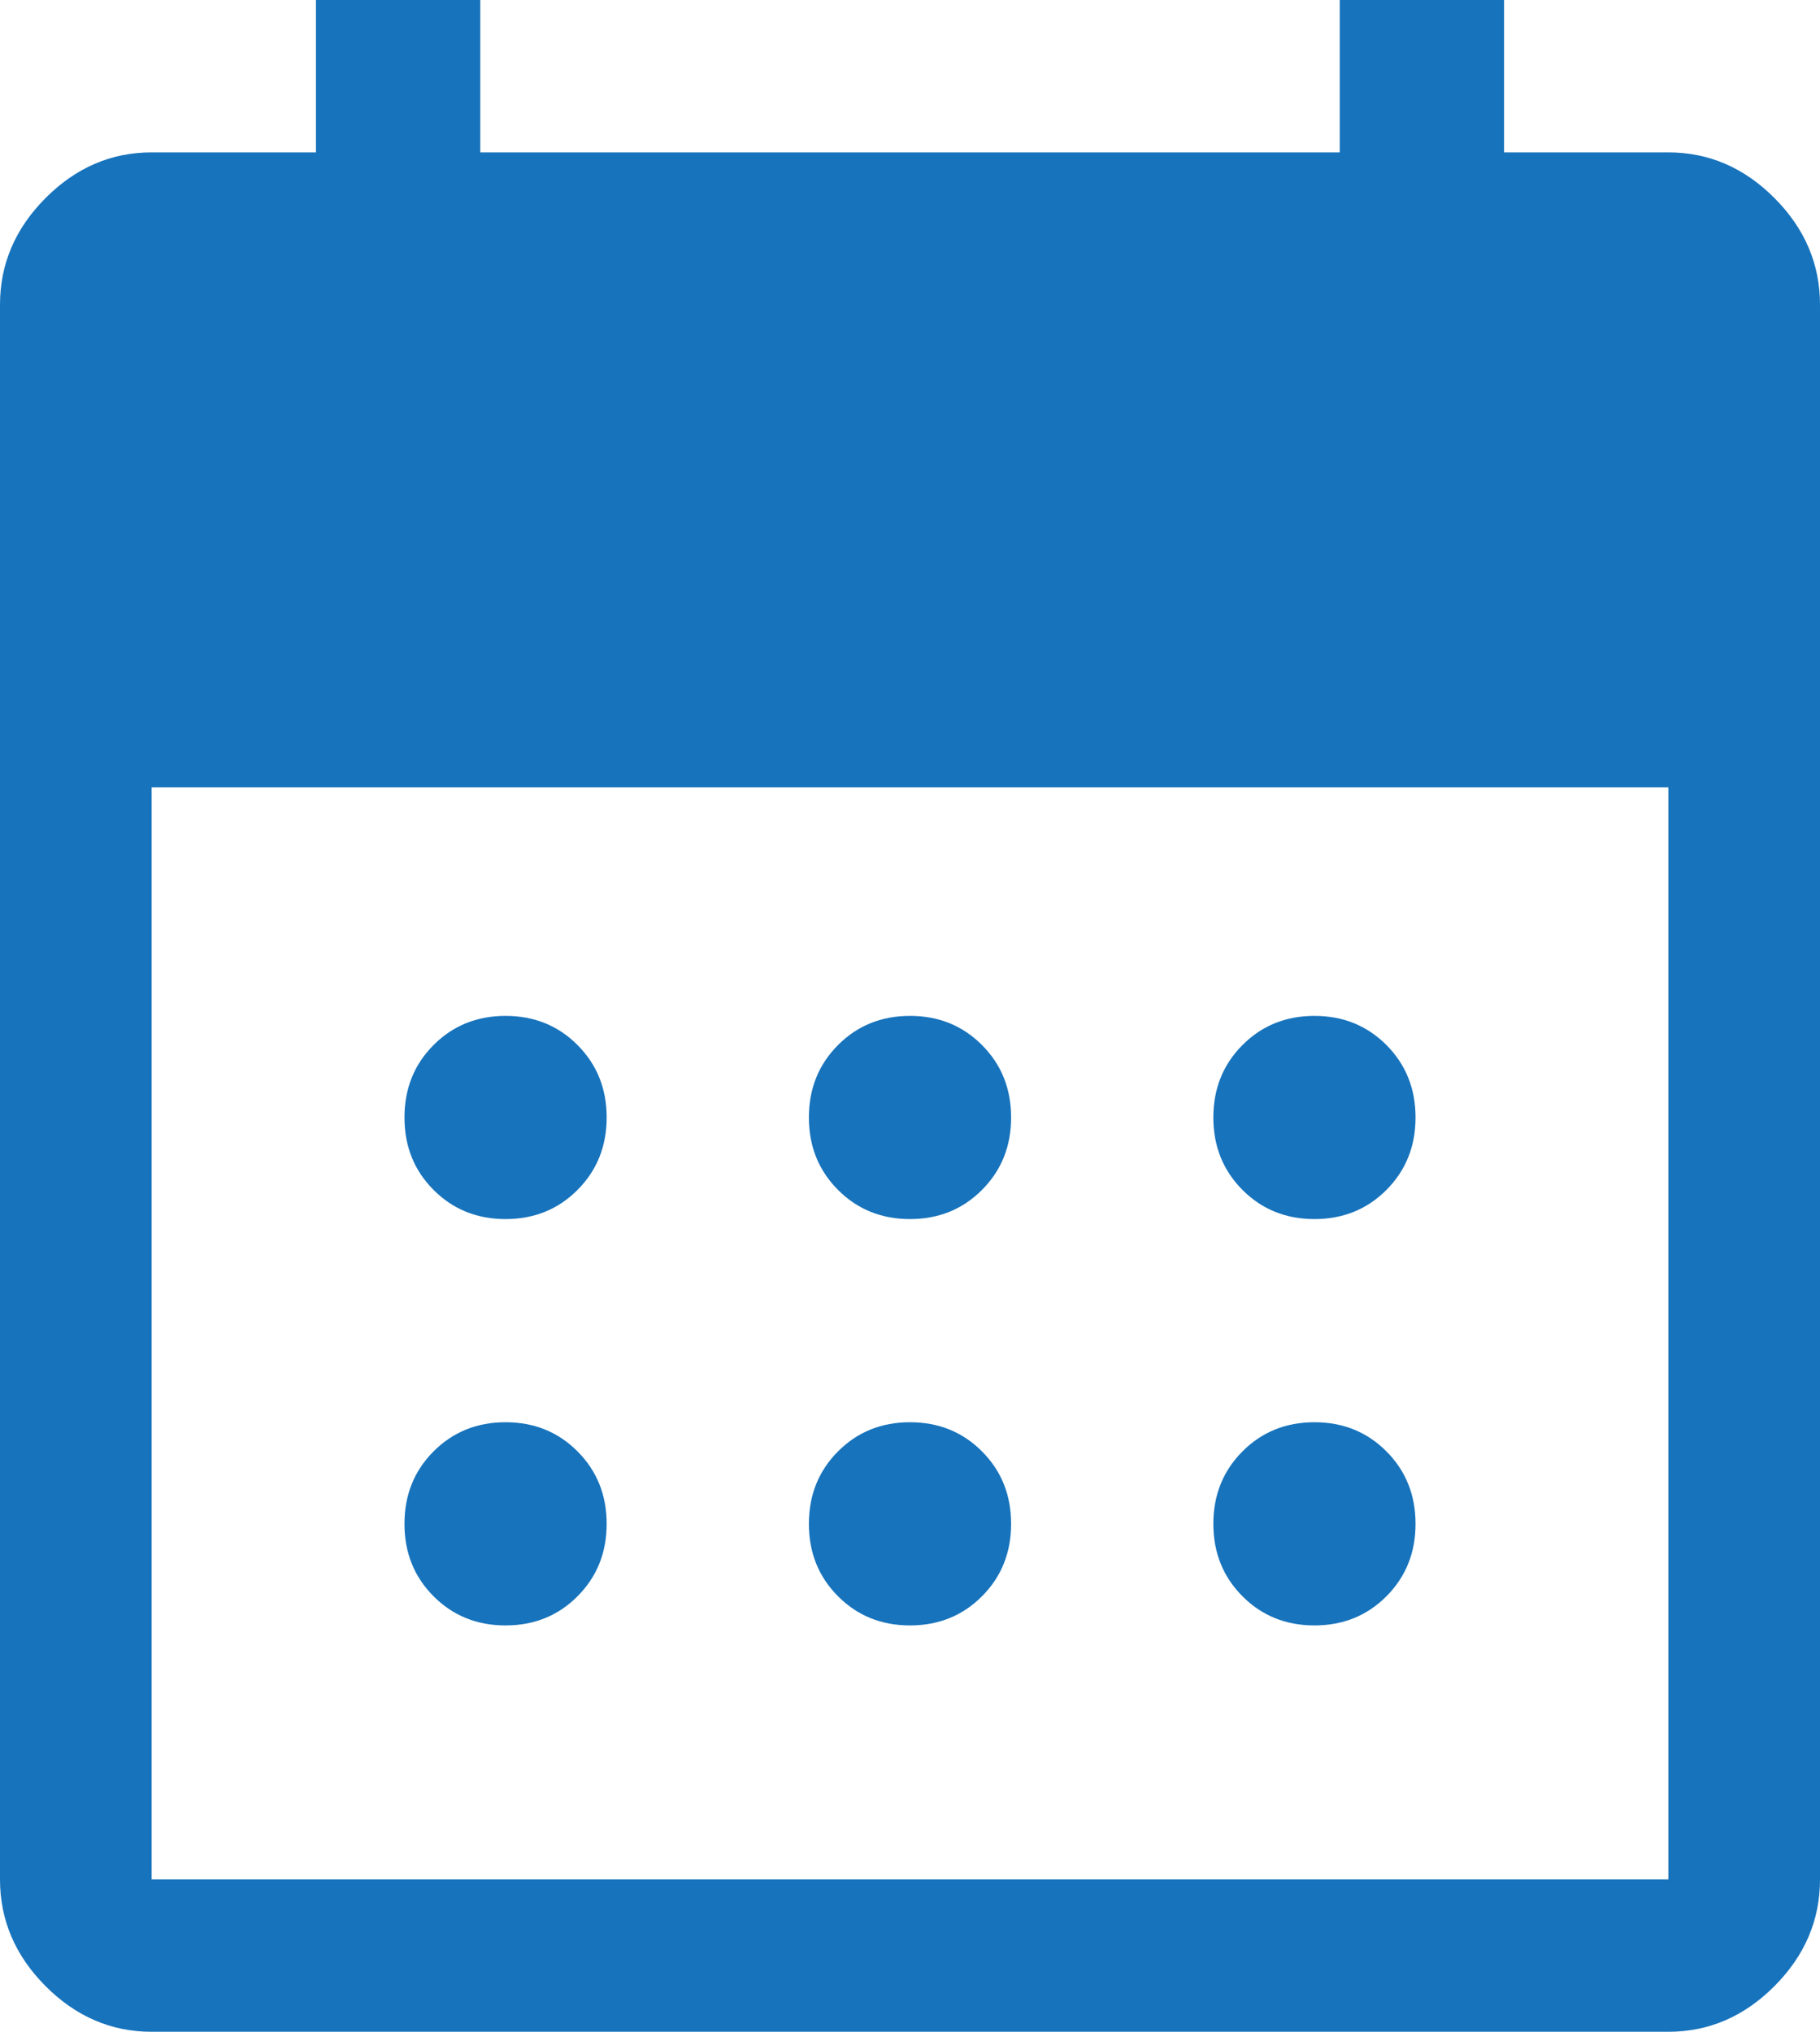 <svg width="43" height="48" viewBox="0 0 43 48" fill="none" xmlns="http://www.w3.org/2000/svg">
<path d="M21.5 28.8C20.823 28.8 20.256 28.57 19.798 28.11C19.34 27.65 19.111 27.08 19.111 26.4C19.111 25.72 19.34 25.15 19.798 24.69C20.256 24.23 20.823 24 21.5 24C22.177 24 22.744 24.23 23.202 24.69C23.66 25.15 23.889 25.72 23.889 26.4C23.889 27.08 23.66 27.65 23.202 28.11C22.744 28.57 22.177 28.8 21.5 28.8ZM11.944 28.8C11.268 28.8 10.7 28.57 10.242 28.11C9.784 27.65 9.556 27.08 9.556 26.4C9.556 25.72 9.784 25.15 10.242 24.69C10.7 24.23 11.268 24 11.944 24C12.621 24 13.189 24.23 13.646 24.69C14.104 25.15 14.333 25.72 14.333 26.4C14.333 27.08 14.104 27.65 13.646 28.11C13.189 28.57 12.621 28.8 11.944 28.8ZM31.056 28.8C30.379 28.8 29.811 28.57 29.354 28.11C28.896 27.65 28.667 27.08 28.667 26.4C28.667 25.72 28.896 25.15 29.354 24.69C29.811 24.23 30.379 24 31.056 24C31.732 24 32.3 24.23 32.758 24.69C33.215 25.15 33.444 25.72 33.444 26.4C33.444 27.08 33.215 27.65 32.758 28.11C32.3 28.57 31.732 28.8 31.056 28.8ZM21.5 38.4C20.823 38.4 20.256 38.17 19.798 37.71C19.34 37.25 19.111 36.68 19.111 36C19.111 35.32 19.34 34.75 19.798 34.29C20.256 33.83 20.823 33.6 21.5 33.6C22.177 33.6 22.744 33.83 23.202 34.29C23.66 34.75 23.889 35.32 23.889 36C23.889 36.68 23.66 37.25 23.202 37.71C22.744 38.17 22.177 38.4 21.5 38.4ZM11.944 38.4C11.268 38.4 10.7 38.17 10.242 37.71C9.784 37.25 9.556 36.68 9.556 36C9.556 35.32 9.784 34.75 10.242 34.29C10.7 33.83 11.268 33.6 11.944 33.6C12.621 33.6 13.189 33.83 13.646 34.29C14.104 34.75 14.333 35.32 14.333 36C14.333 36.68 14.104 37.25 13.646 37.71C13.189 38.17 12.621 38.4 11.944 38.4ZM31.056 38.4C30.379 38.4 29.811 38.17 29.354 37.71C28.896 37.25 28.667 36.68 28.667 36C28.667 35.32 28.896 34.75 29.354 34.29C29.811 33.83 30.379 33.6 31.056 33.6C31.732 33.6 32.3 33.83 32.758 34.29C33.215 34.75 33.444 35.32 33.444 36C33.444 36.68 33.215 37.25 32.758 37.71C32.3 38.17 31.732 38.4 31.056 38.4ZM3.583 48C2.628 48 1.792 47.64 1.075 46.92C0.358 46.2 0 45.36 0 44.4V7.2C0 6.24 0.358 5.4 1.075 4.68C1.792 3.96 2.628 3.6 3.583 3.6H7.465V0H11.347V3.6H31.653V0H35.535V3.6H39.417C40.372 3.6 41.208 3.96 41.925 4.68C42.642 5.4 43 6.24 43 7.2V44.4C43 45.36 42.642 46.2 41.925 46.92C41.208 47.64 40.372 48 39.417 48H3.583ZM3.583 44.4H39.417V18.6H3.583V44.4Z" fill="#1773BC"/>
</svg>

